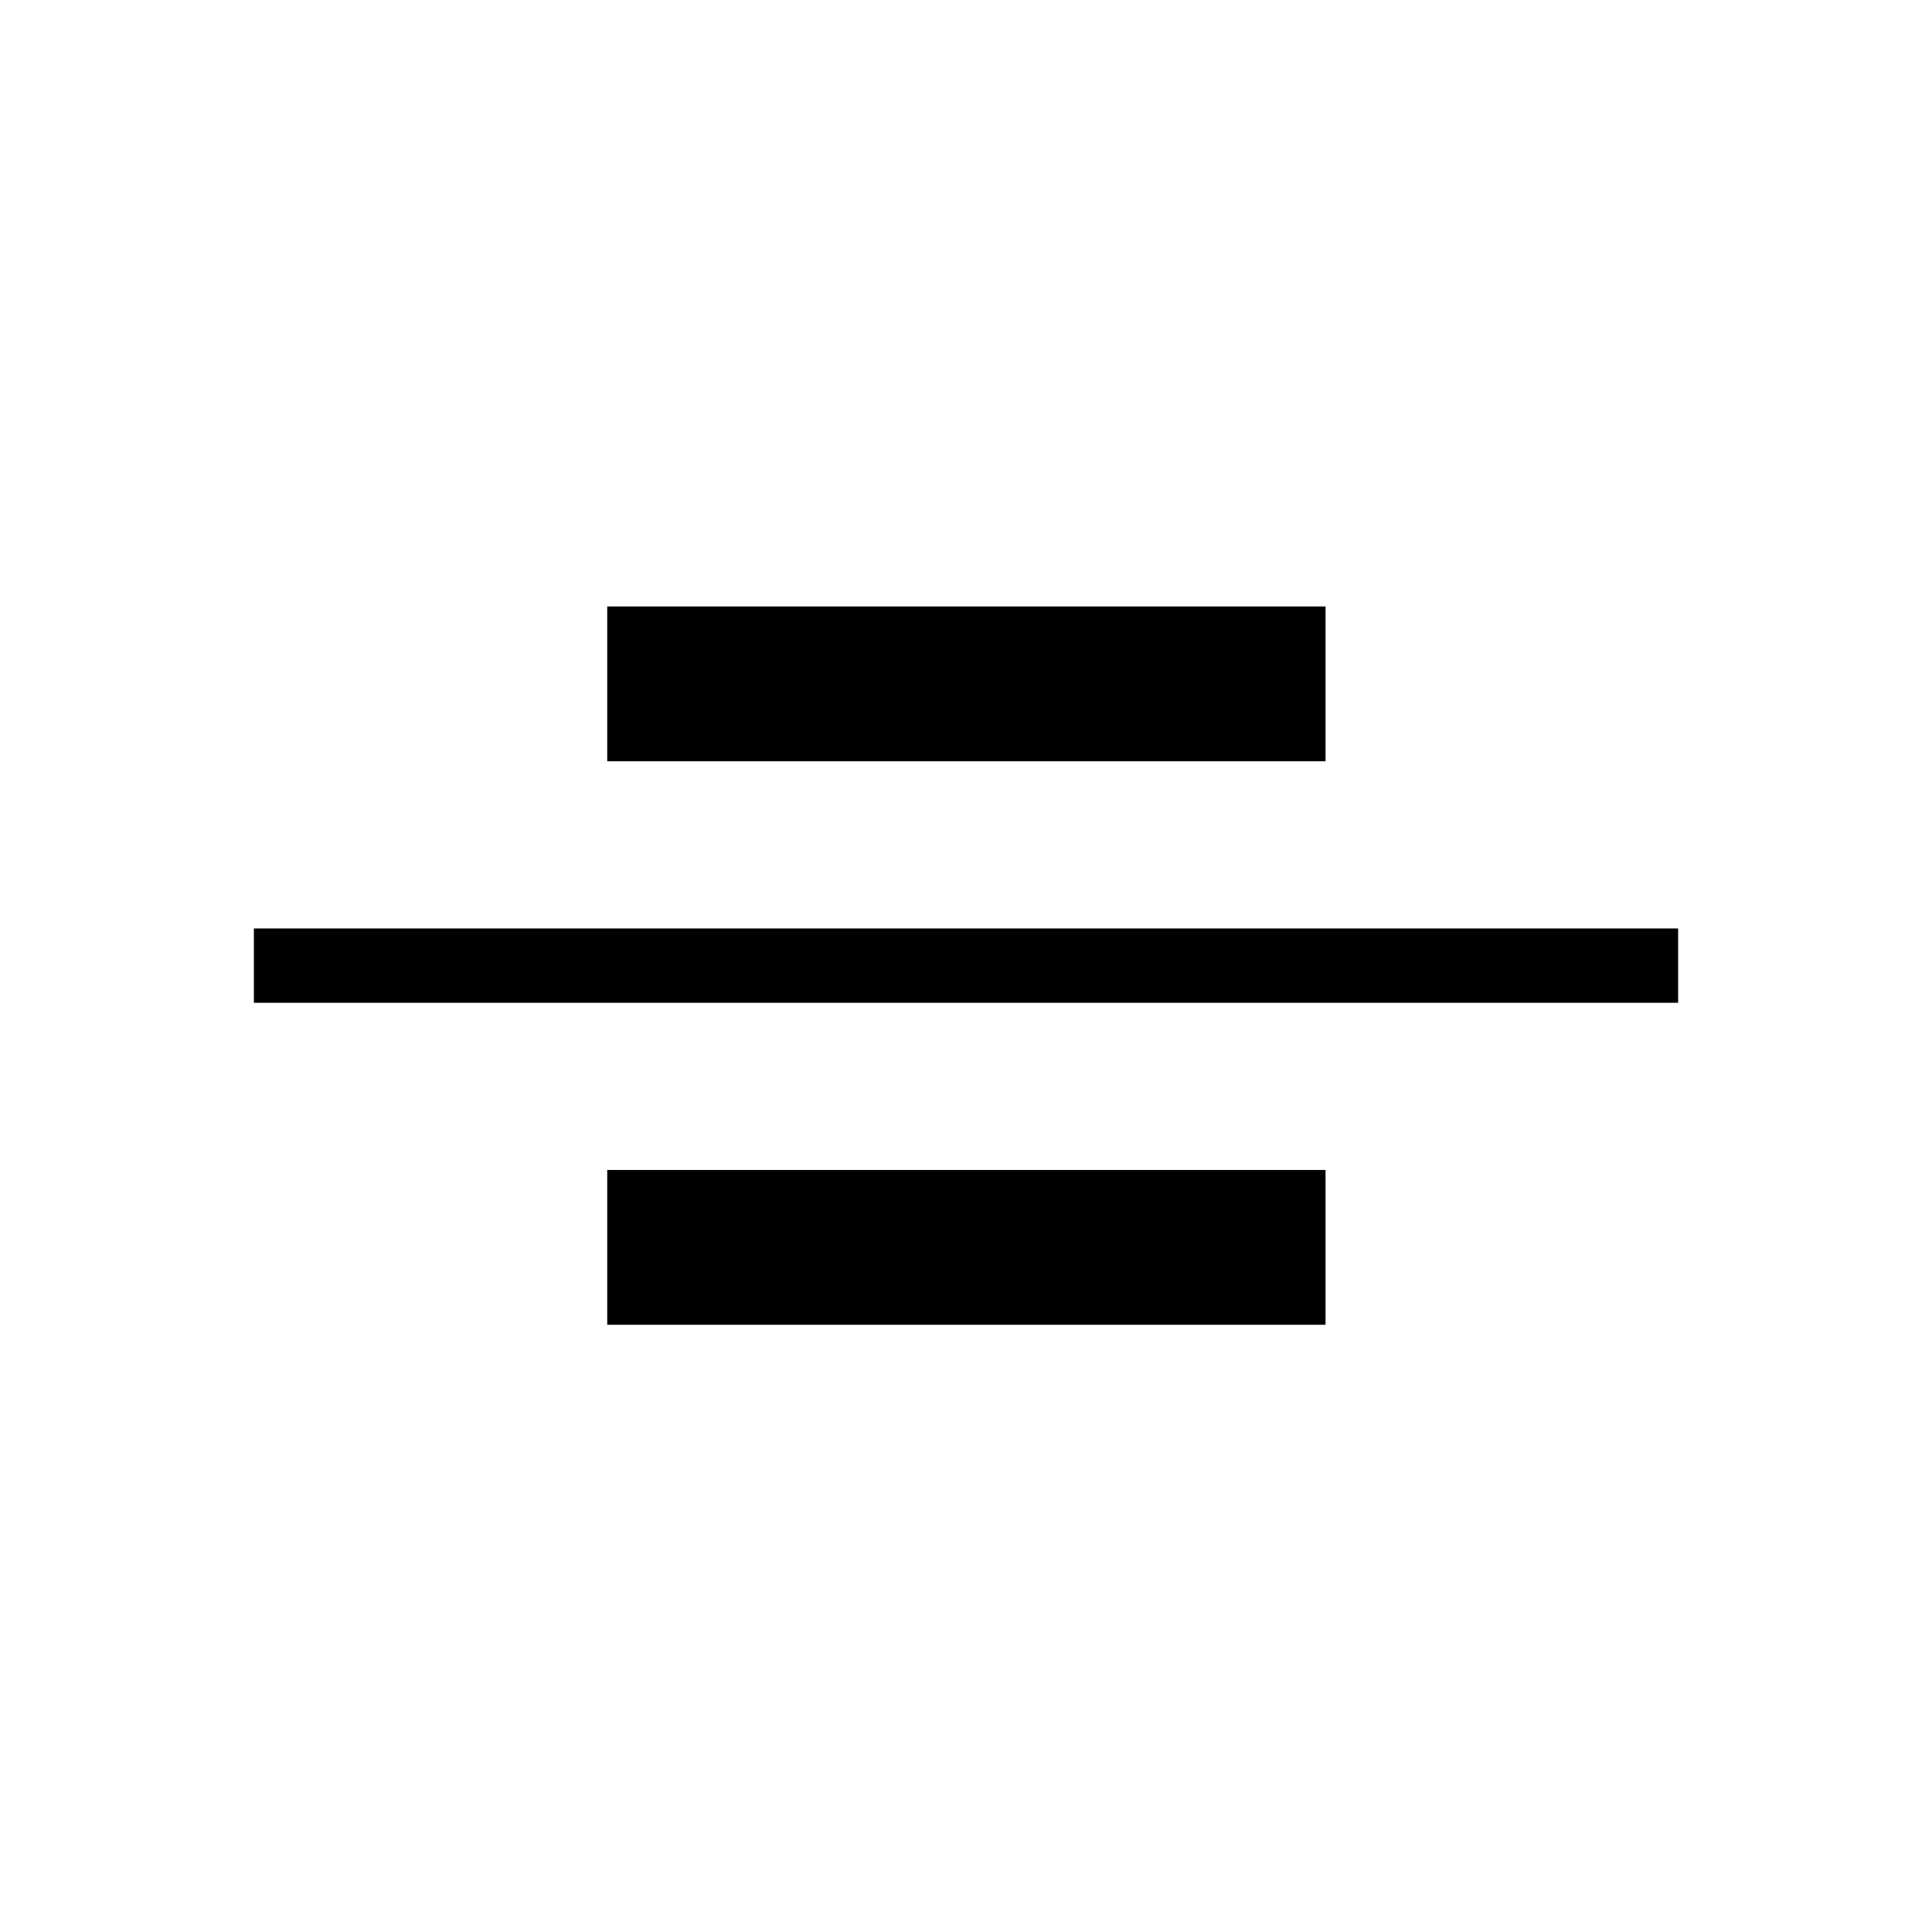<svg xmlns="http://www.w3.org/2000/svg" height="24" viewBox="0 -960 960 960" width="24"><path d="M126.15-461.73v-36.92h707.7v36.92h-707.7Zm175.58-120v-76.92h356.92v76.92H301.73Zm0 280v-76.92h356.92v76.92H301.73Z"/></svg>